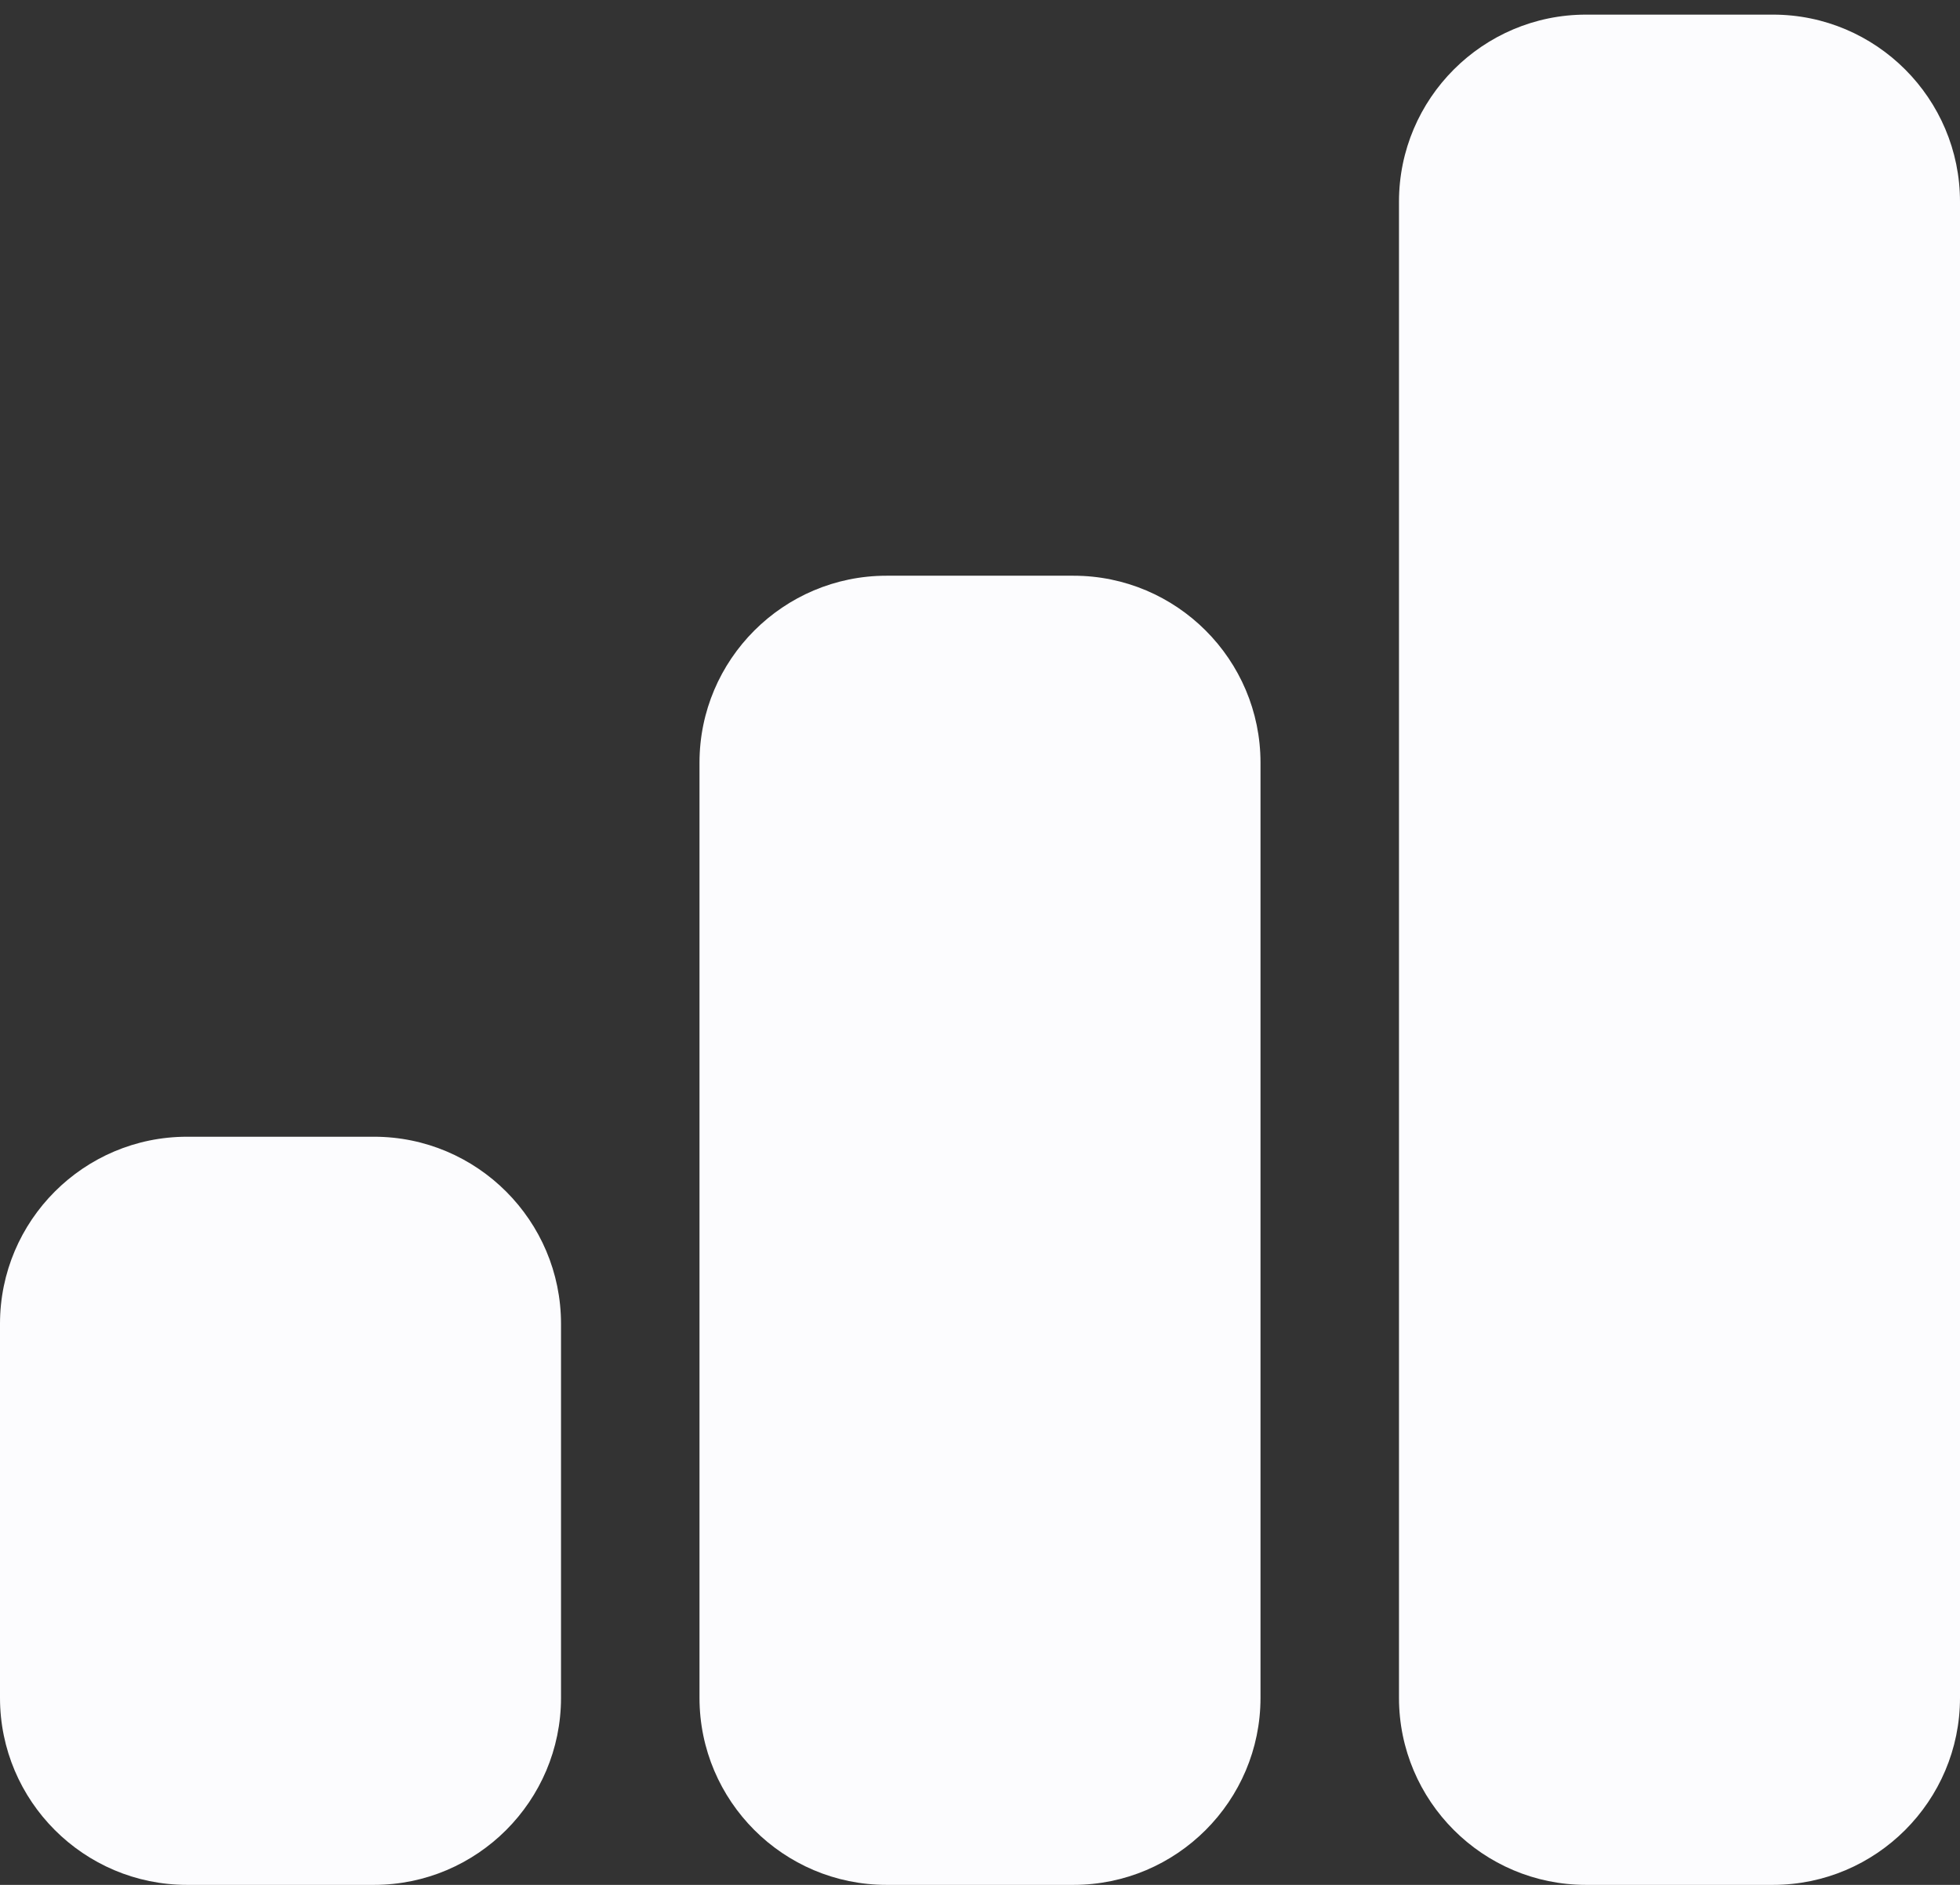 <svg width="26" height="25" viewBox="0 0 26 25" fill="none" xmlns="http://www.w3.org/2000/svg">
<rect x="0" y="0" width="26" height="25" fill="#333333" stroke="none"/>
<path d="M4.961 15.077H2.481C1.112 15.077 0 16.19 0 17.558V22.519C0 23.887 1.112 25 2.481 25H4.961C6.329 25 7.442 23.887 7.442 22.519V17.558C7.442 16.19 6.329 15.077 4.961 15.077Z" fill="#FCFCFE"/>
<path d="M14.24 7.636H11.76C10.392 7.636 9.279 8.748 9.279 10.116V22.519C9.279 23.887 10.392 25 11.76 25H14.24C15.608 25 16.721 23.887 16.721 22.519V10.116C16.721 8.748 15.608 7.636 14.24 7.636Z" fill="#FCFCFE"/>
<path d="M23.519 0.194H21.039C19.671 0.194 18.558 1.307 18.558 2.675V22.519C18.558 23.887 19.671 25 21.039 25H23.519C24.887 25 26 23.887 26 22.519V2.675C26 1.307 24.887 0.194 23.519 0.194Z" fill="#FCFCFE"/>
</svg>
